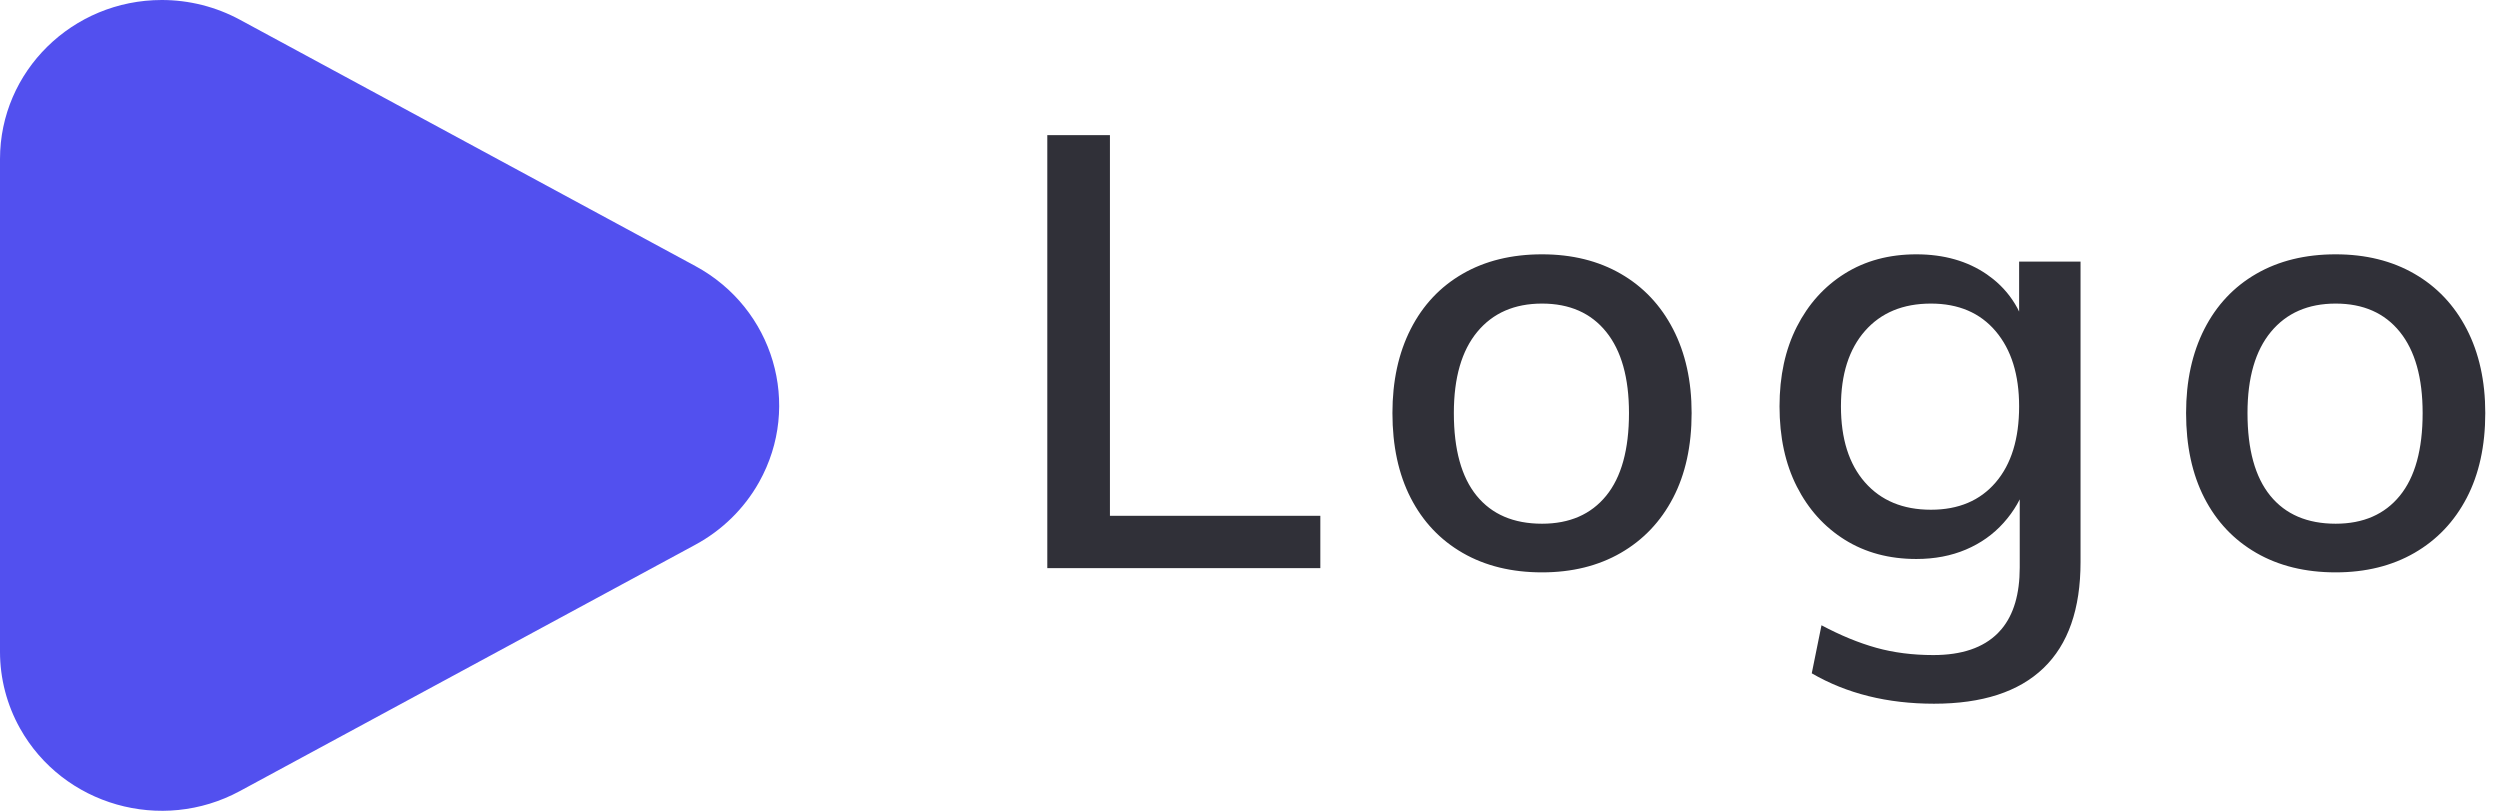 <svg width="74" height="24" viewBox="0 0 74 24" fill="none" xmlns="http://www.w3.org/2000/svg">
<path d="M7.099 0.583L20.582 7.875C22.9 9.128 23.745 11.991 22.47 14.269C22.032 15.051 21.378 15.694 20.582 16.124L7.099 23.416C4.781 24.669 1.869 23.839 0.593 21.561C0.204 20.866 0 20.085 0 19.291V4.708C0 2.108 2.145 0 4.79 0C5.597 0 6.392 0.201 7.099 0.583Z" fill="#5250EF"/>
<path fill-rule="evenodd" clip-rule="evenodd" d="M39.082 16.816V15.268H32.854V4H31V16.816H39.082ZM45.644 16.942C46.532 16.942 47.309 16.75 47.975 16.366C48.641 15.982 49.157 15.439 49.523 14.737C49.889 14.035 50.072 13.198 50.072 12.226C50.072 11.278 49.889 10.45 49.523 9.742C49.157 9.034 48.641 8.488 47.975 8.104C47.309 7.72 46.532 7.528 45.644 7.528C44.744 7.528 43.961 7.72 43.295 8.104C42.629 8.488 42.116 9.034 41.756 9.742C41.396 10.45 41.216 11.278 41.216 12.226C41.216 13.198 41.396 14.035 41.756 14.737C42.116 15.439 42.629 15.982 43.295 16.366C43.961 16.75 44.744 16.942 45.644 16.942ZM43.709 14.674C44.159 15.226 44.804 15.502 45.644 15.502C46.46 15.502 47.093 15.226 47.543 14.674C47.993 14.122 48.218 13.306 48.218 12.226C48.218 11.182 47.993 10.381 47.543 9.823C47.093 9.265 46.46 8.986 45.644 8.986C44.828 8.986 44.189 9.265 43.727 9.823C43.265 10.381 43.034 11.182 43.034 12.226C43.034 13.306 43.259 14.122 43.709 14.674ZM57.246 20.83C58.674 20.83 59.754 20.479 60.486 19.777C61.218 19.075 61.584 18.028 61.584 16.636V7.744H59.766V9.224L59.716 9.122C59.534 8.786 59.294 8.499 58.997 8.26L58.812 8.122C58.236 7.726 57.54 7.528 56.724 7.528C55.92 7.528 55.215 7.717 54.609 8.095C54.003 8.473 53.529 8.998 53.187 9.67C52.845 10.342 52.674 11.128 52.674 12.028C52.674 12.94 52.845 13.732 53.187 14.404C53.529 15.076 54.003 15.601 54.609 15.979C55.215 16.357 55.92 16.546 56.724 16.546C57.264 16.546 57.753 16.453 58.191 16.267C58.629 16.081 59.001 15.817 59.307 15.475C59.46 15.304 59.593 15.122 59.705 14.928L59.784 14.781V16.798C59.784 17.584 59.605 18.19 59.248 18.619L59.136 18.742C58.704 19.174 58.068 19.39 57.228 19.39C56.616 19.39 56.052 19.318 55.536 19.174C55.02 19.03 54.48 18.808 53.916 18.508L53.628 19.93C54.66 20.53 55.866 20.83 57.246 20.83ZM55.203 14.278C55.677 14.818 56.328 15.088 57.156 15.088C57.972 15.088 58.611 14.818 59.073 14.278C59.535 13.738 59.766 12.988 59.766 12.028C59.766 11.092 59.535 10.351 59.073 9.805C58.611 9.259 57.972 8.986 57.156 8.986C56.328 8.986 55.677 9.256 55.203 9.796C54.729 10.336 54.492 11.08 54.492 12.028C54.492 12.988 54.729 13.738 55.203 14.278ZM69.136 16.942C70.024 16.942 70.801 16.75 71.467 16.366C72.133 15.982 72.649 15.439 73.015 14.737C73.381 14.035 73.564 13.198 73.564 12.226C73.564 11.278 73.381 10.45 73.015 9.742C72.649 9.034 72.133 8.488 71.467 8.104C70.801 7.72 70.024 7.528 69.136 7.528C68.236 7.528 67.453 7.72 66.787 8.104C66.121 8.488 65.608 9.034 65.248 9.742C64.888 10.45 64.708 11.278 64.708 12.226C64.708 13.198 64.888 14.035 65.248 14.737C65.608 15.439 66.121 15.982 66.787 16.366C67.453 16.75 68.236 16.942 69.136 16.942ZM67.201 14.674C67.651 15.226 68.296 15.502 69.136 15.502C69.952 15.502 70.585 15.226 71.035 14.674C71.485 14.122 71.71 13.306 71.71 12.226C71.71 11.182 71.485 10.381 71.035 9.823C70.585 9.265 69.952 8.986 69.136 8.986C68.32 8.986 67.681 9.265 67.219 9.823C66.757 10.381 66.526 11.182 66.526 12.226C66.526 13.306 66.751 14.122 67.201 14.674Z" fill="#303038"/>
</svg>
